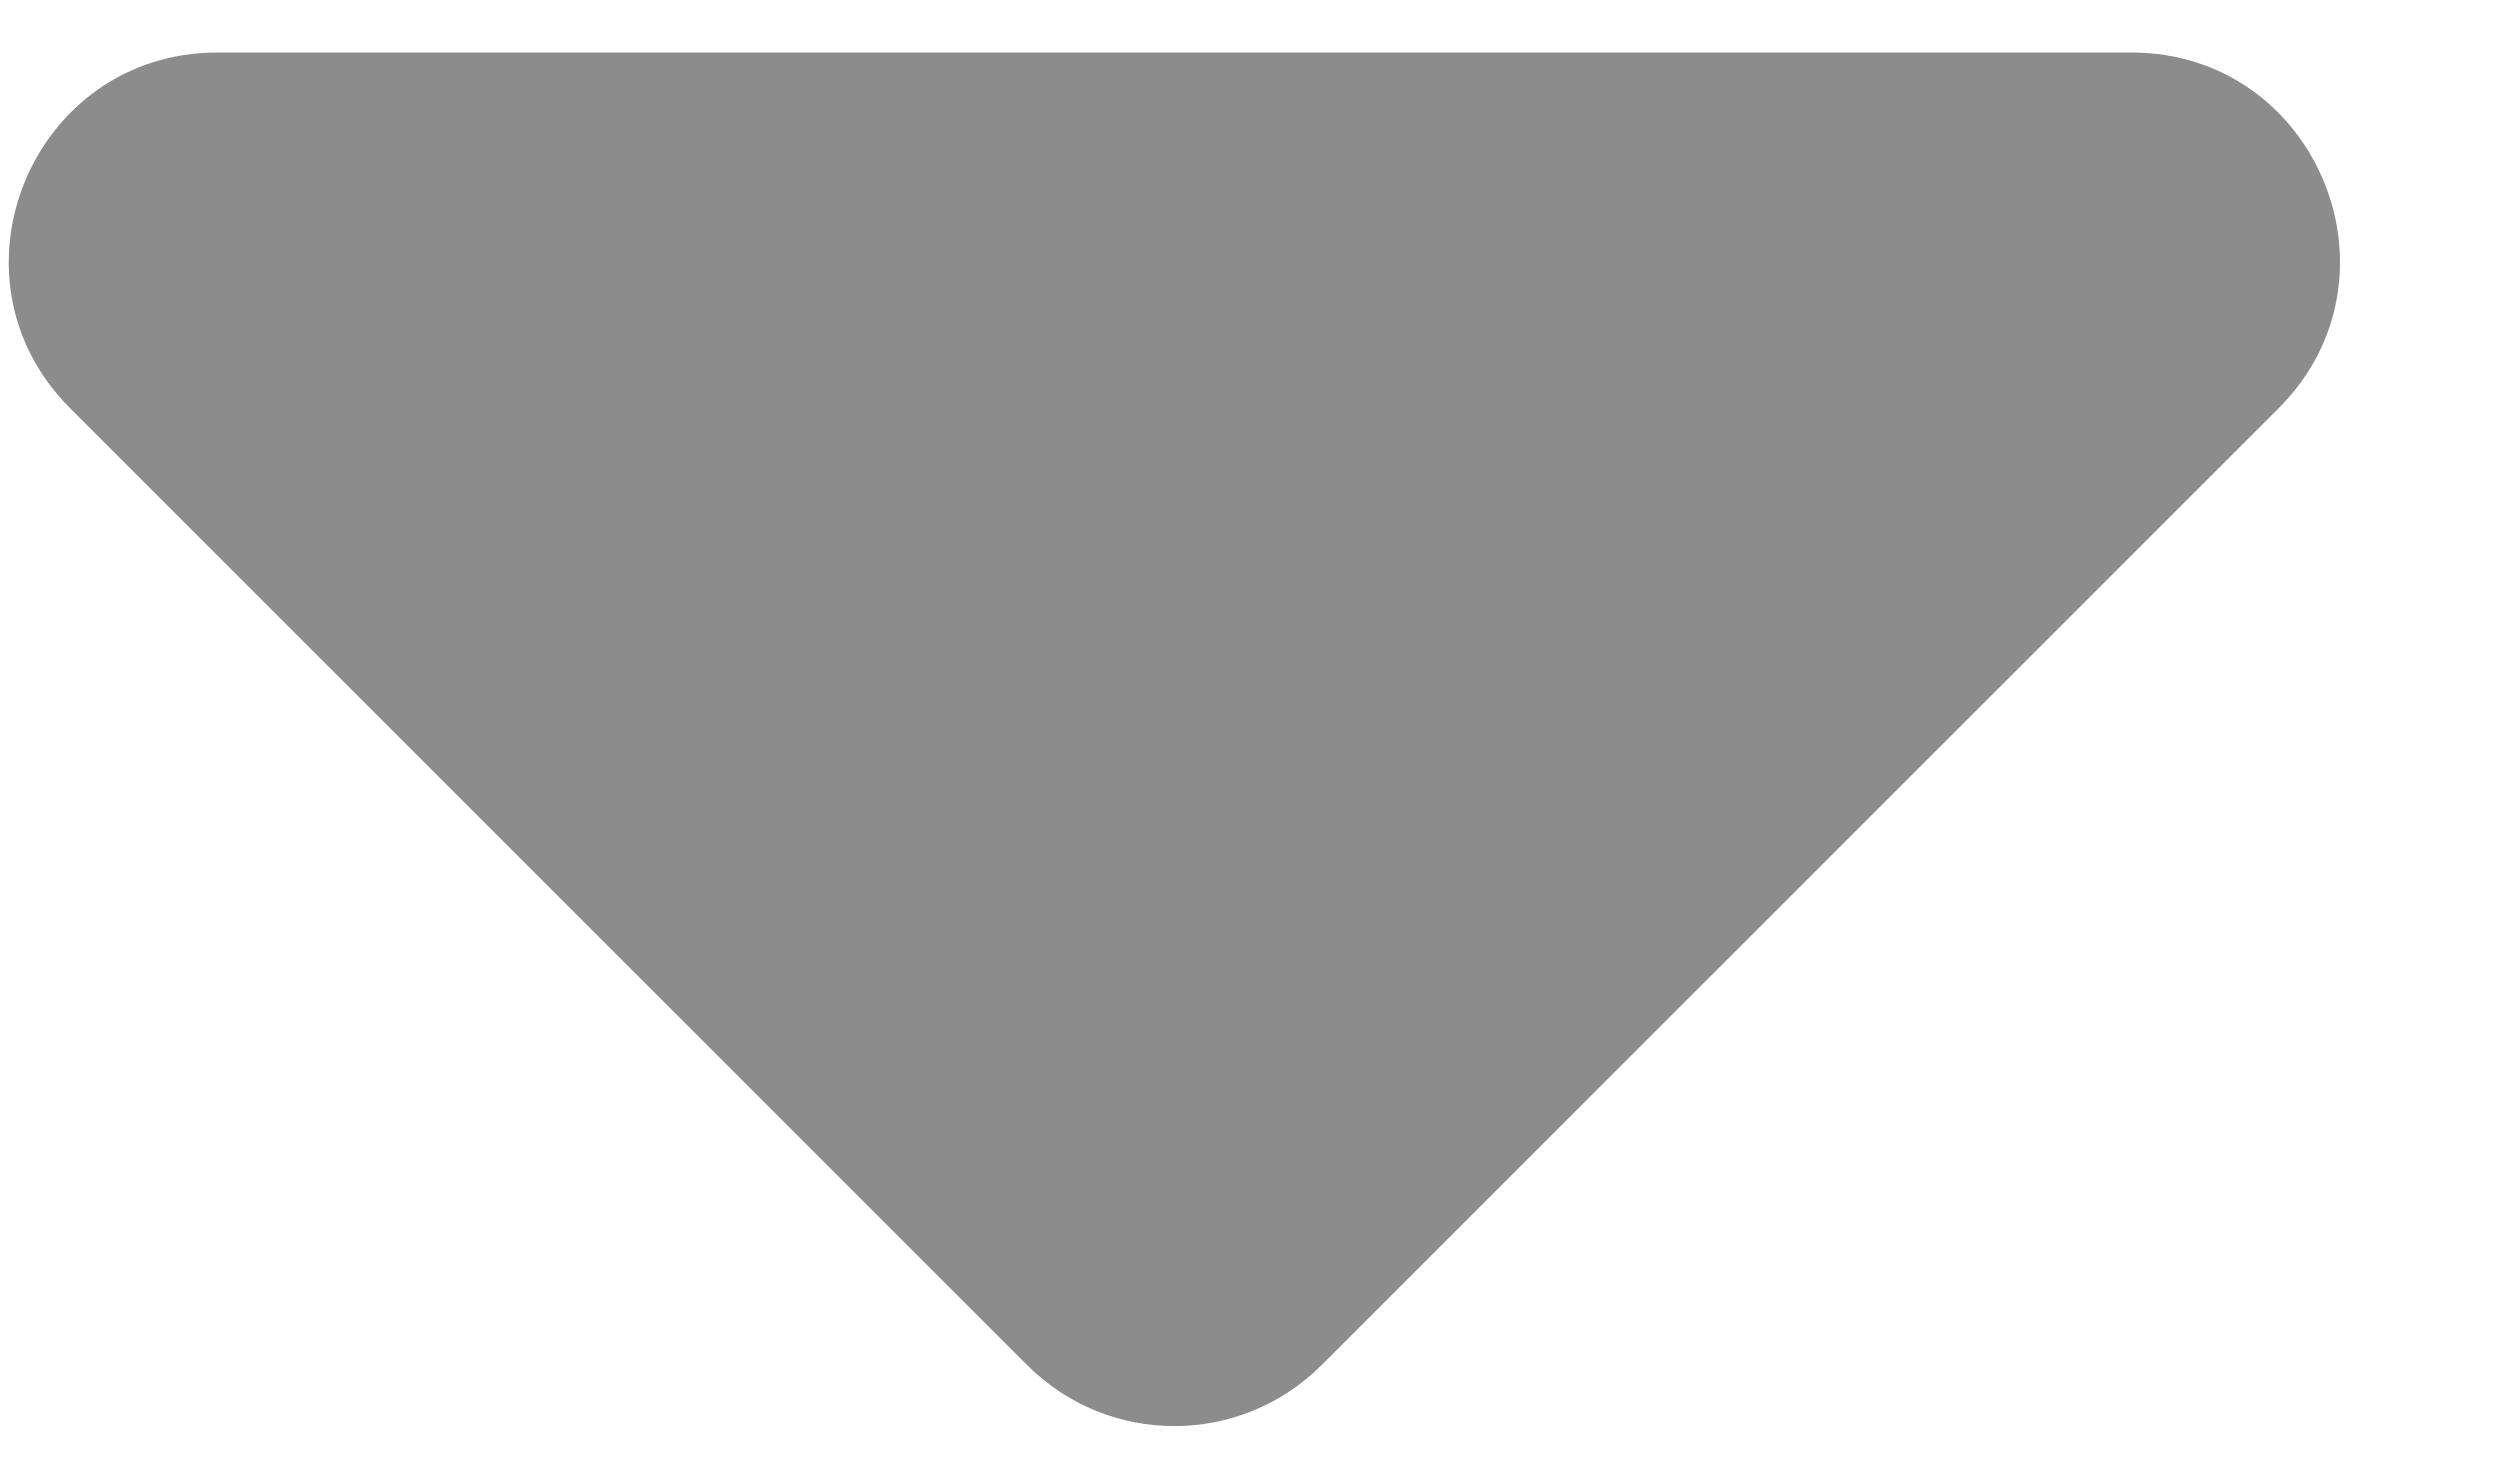 <svg width="12" height="7" viewBox="0 0 12 7" fill="none" xmlns="http://www.w3.org/2000/svg">
<path d="M1.044 0.252C0.153 0.252 -0.293 1.33 0.337 1.96L4.93 6.552C5.32 6.943 5.953 6.943 6.344 6.552L10.937 1.96C11.567 1.33 11.121 0.252 10.23 0.252H1.044Z" fill="#8C8C8C"/>
</svg>
